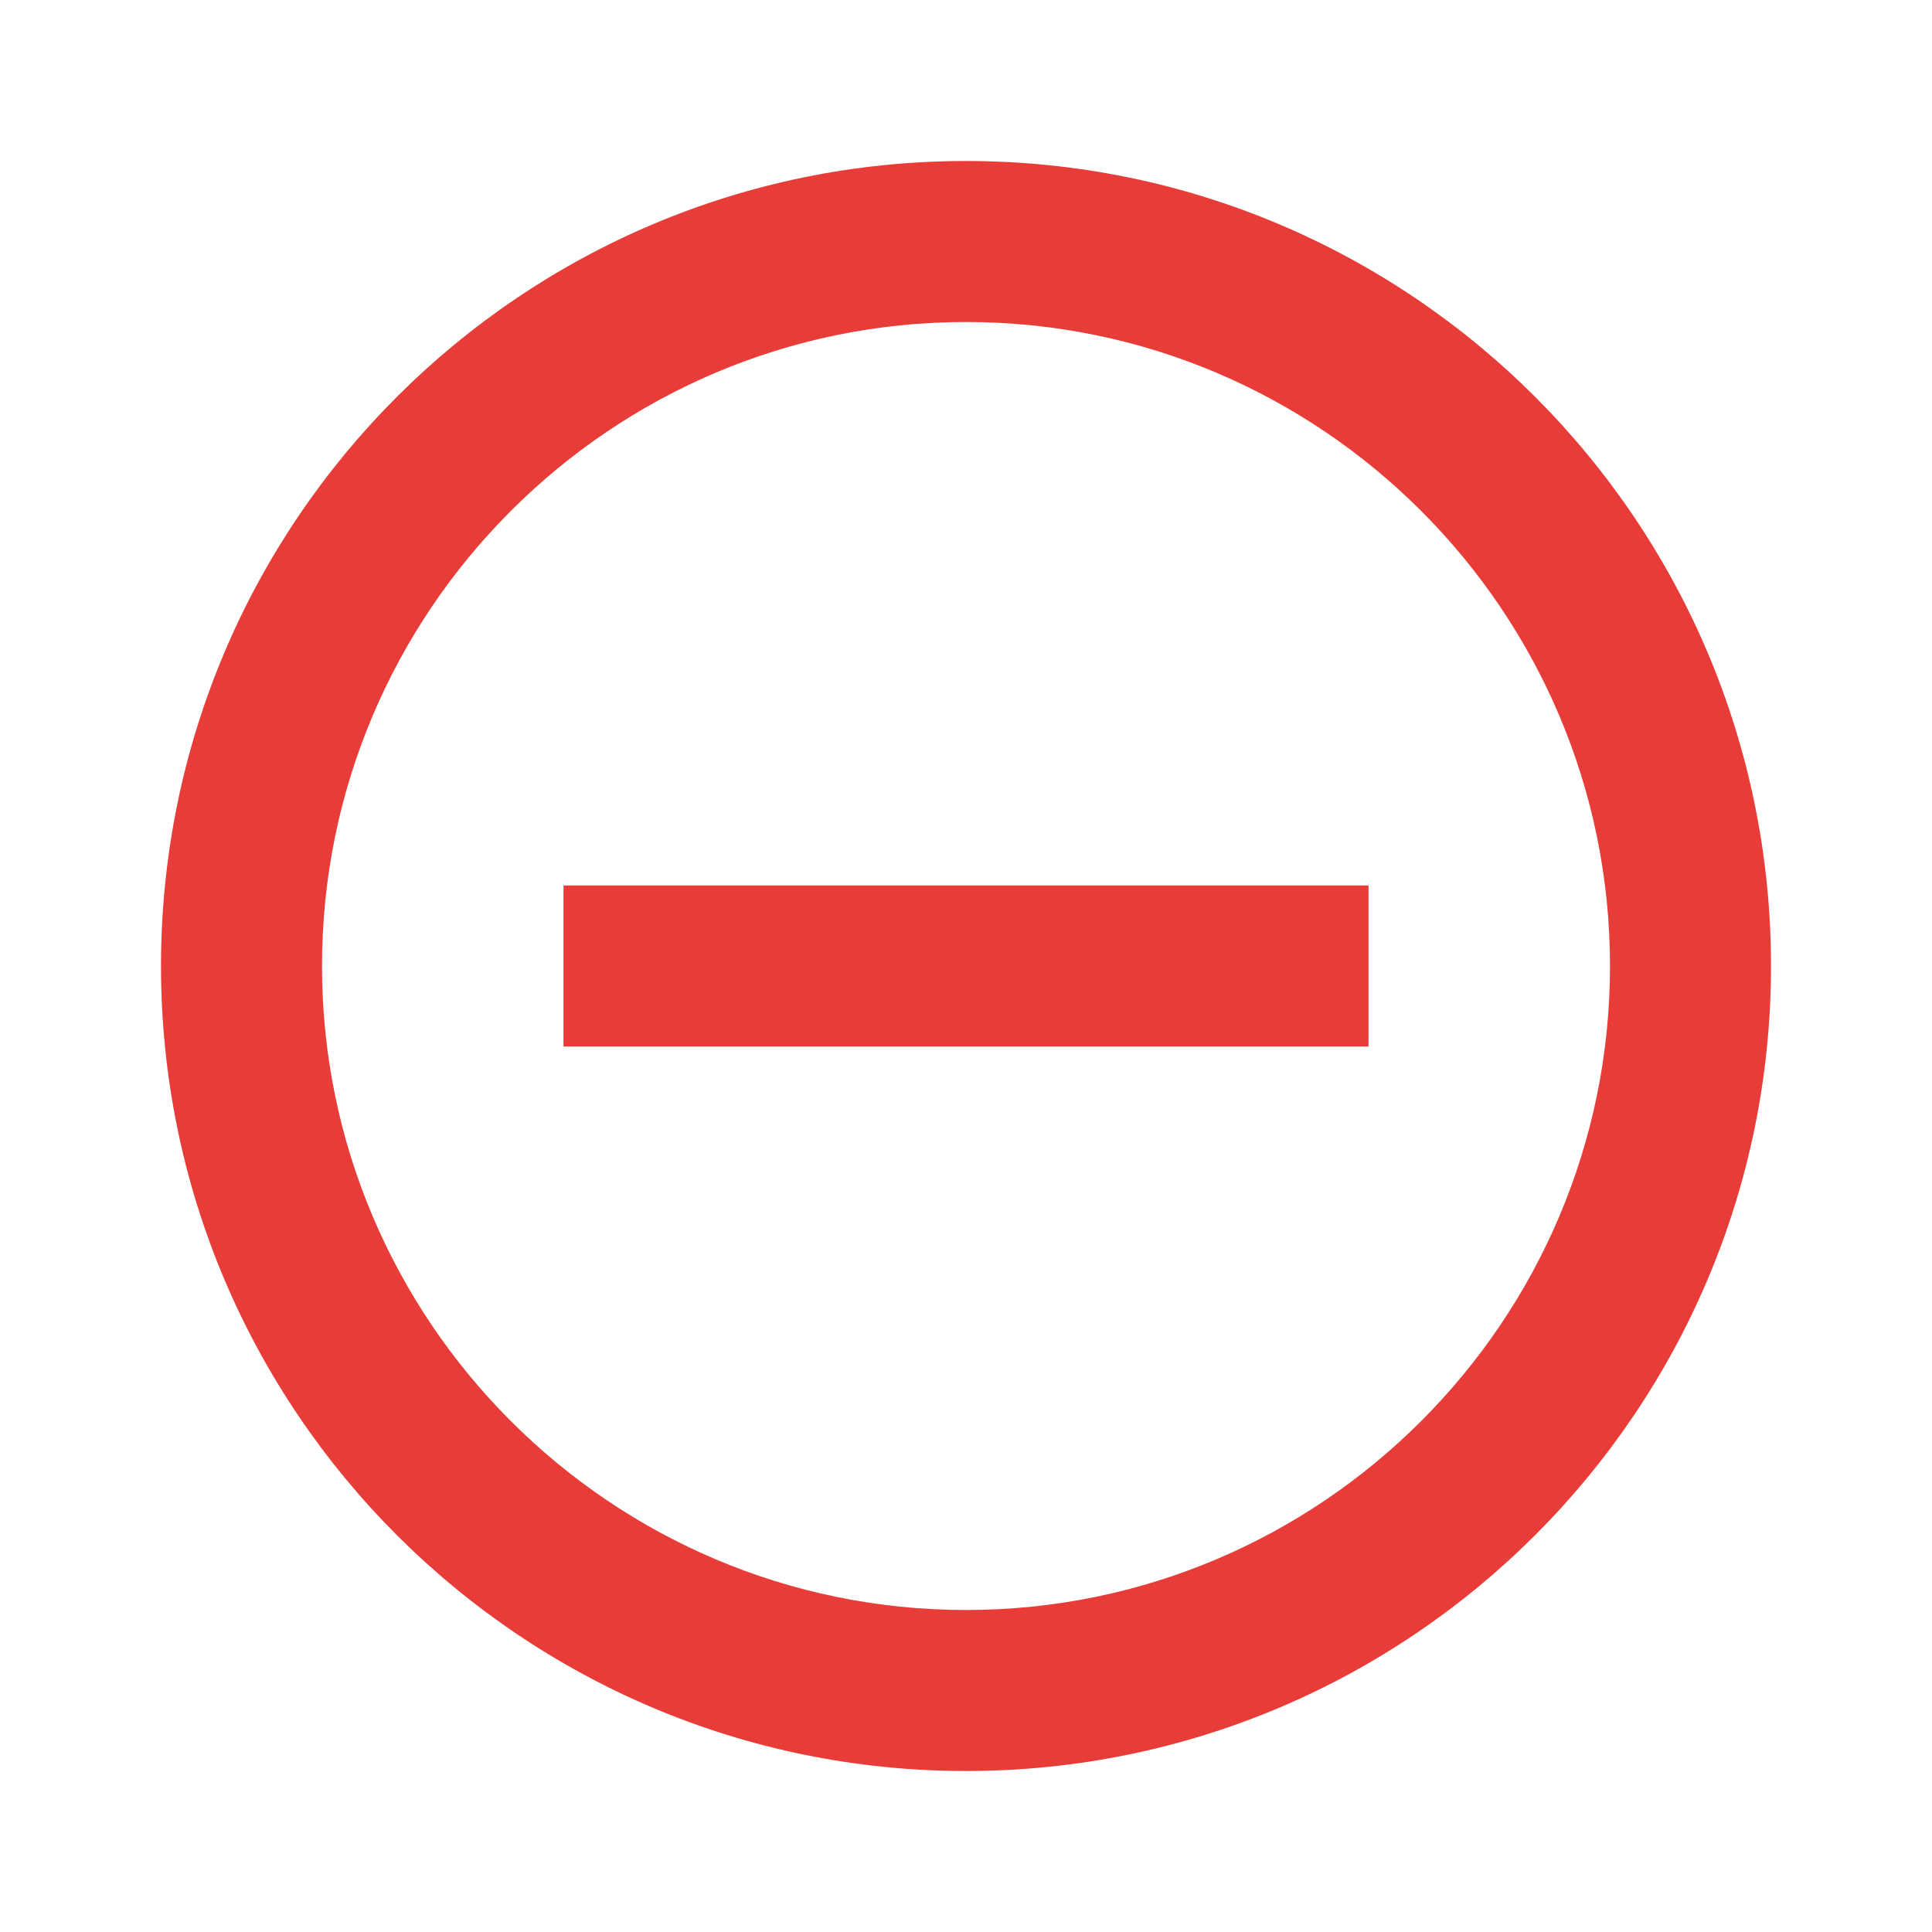 <svg width="96" height="96" viewBox="0 0 96 96" fill="none" xmlns="http://www.w3.org/2000/svg">
<path d="M28 44V52H68V44H28ZM48 8C25.92 8 8 25.92 8 48C8 70.08 25.92 88 48 88C70.08 88 88 70.08 88 48C88 25.92 70.08 8 48 8ZM48 80C30.36 80 16 65.64 16 48C16 30.36 30.36 16 48 16C65.64 16 80 30.36 80 48C80 65.64 65.64 80 48 80Z" fill="#E83C38"/>
</svg>
